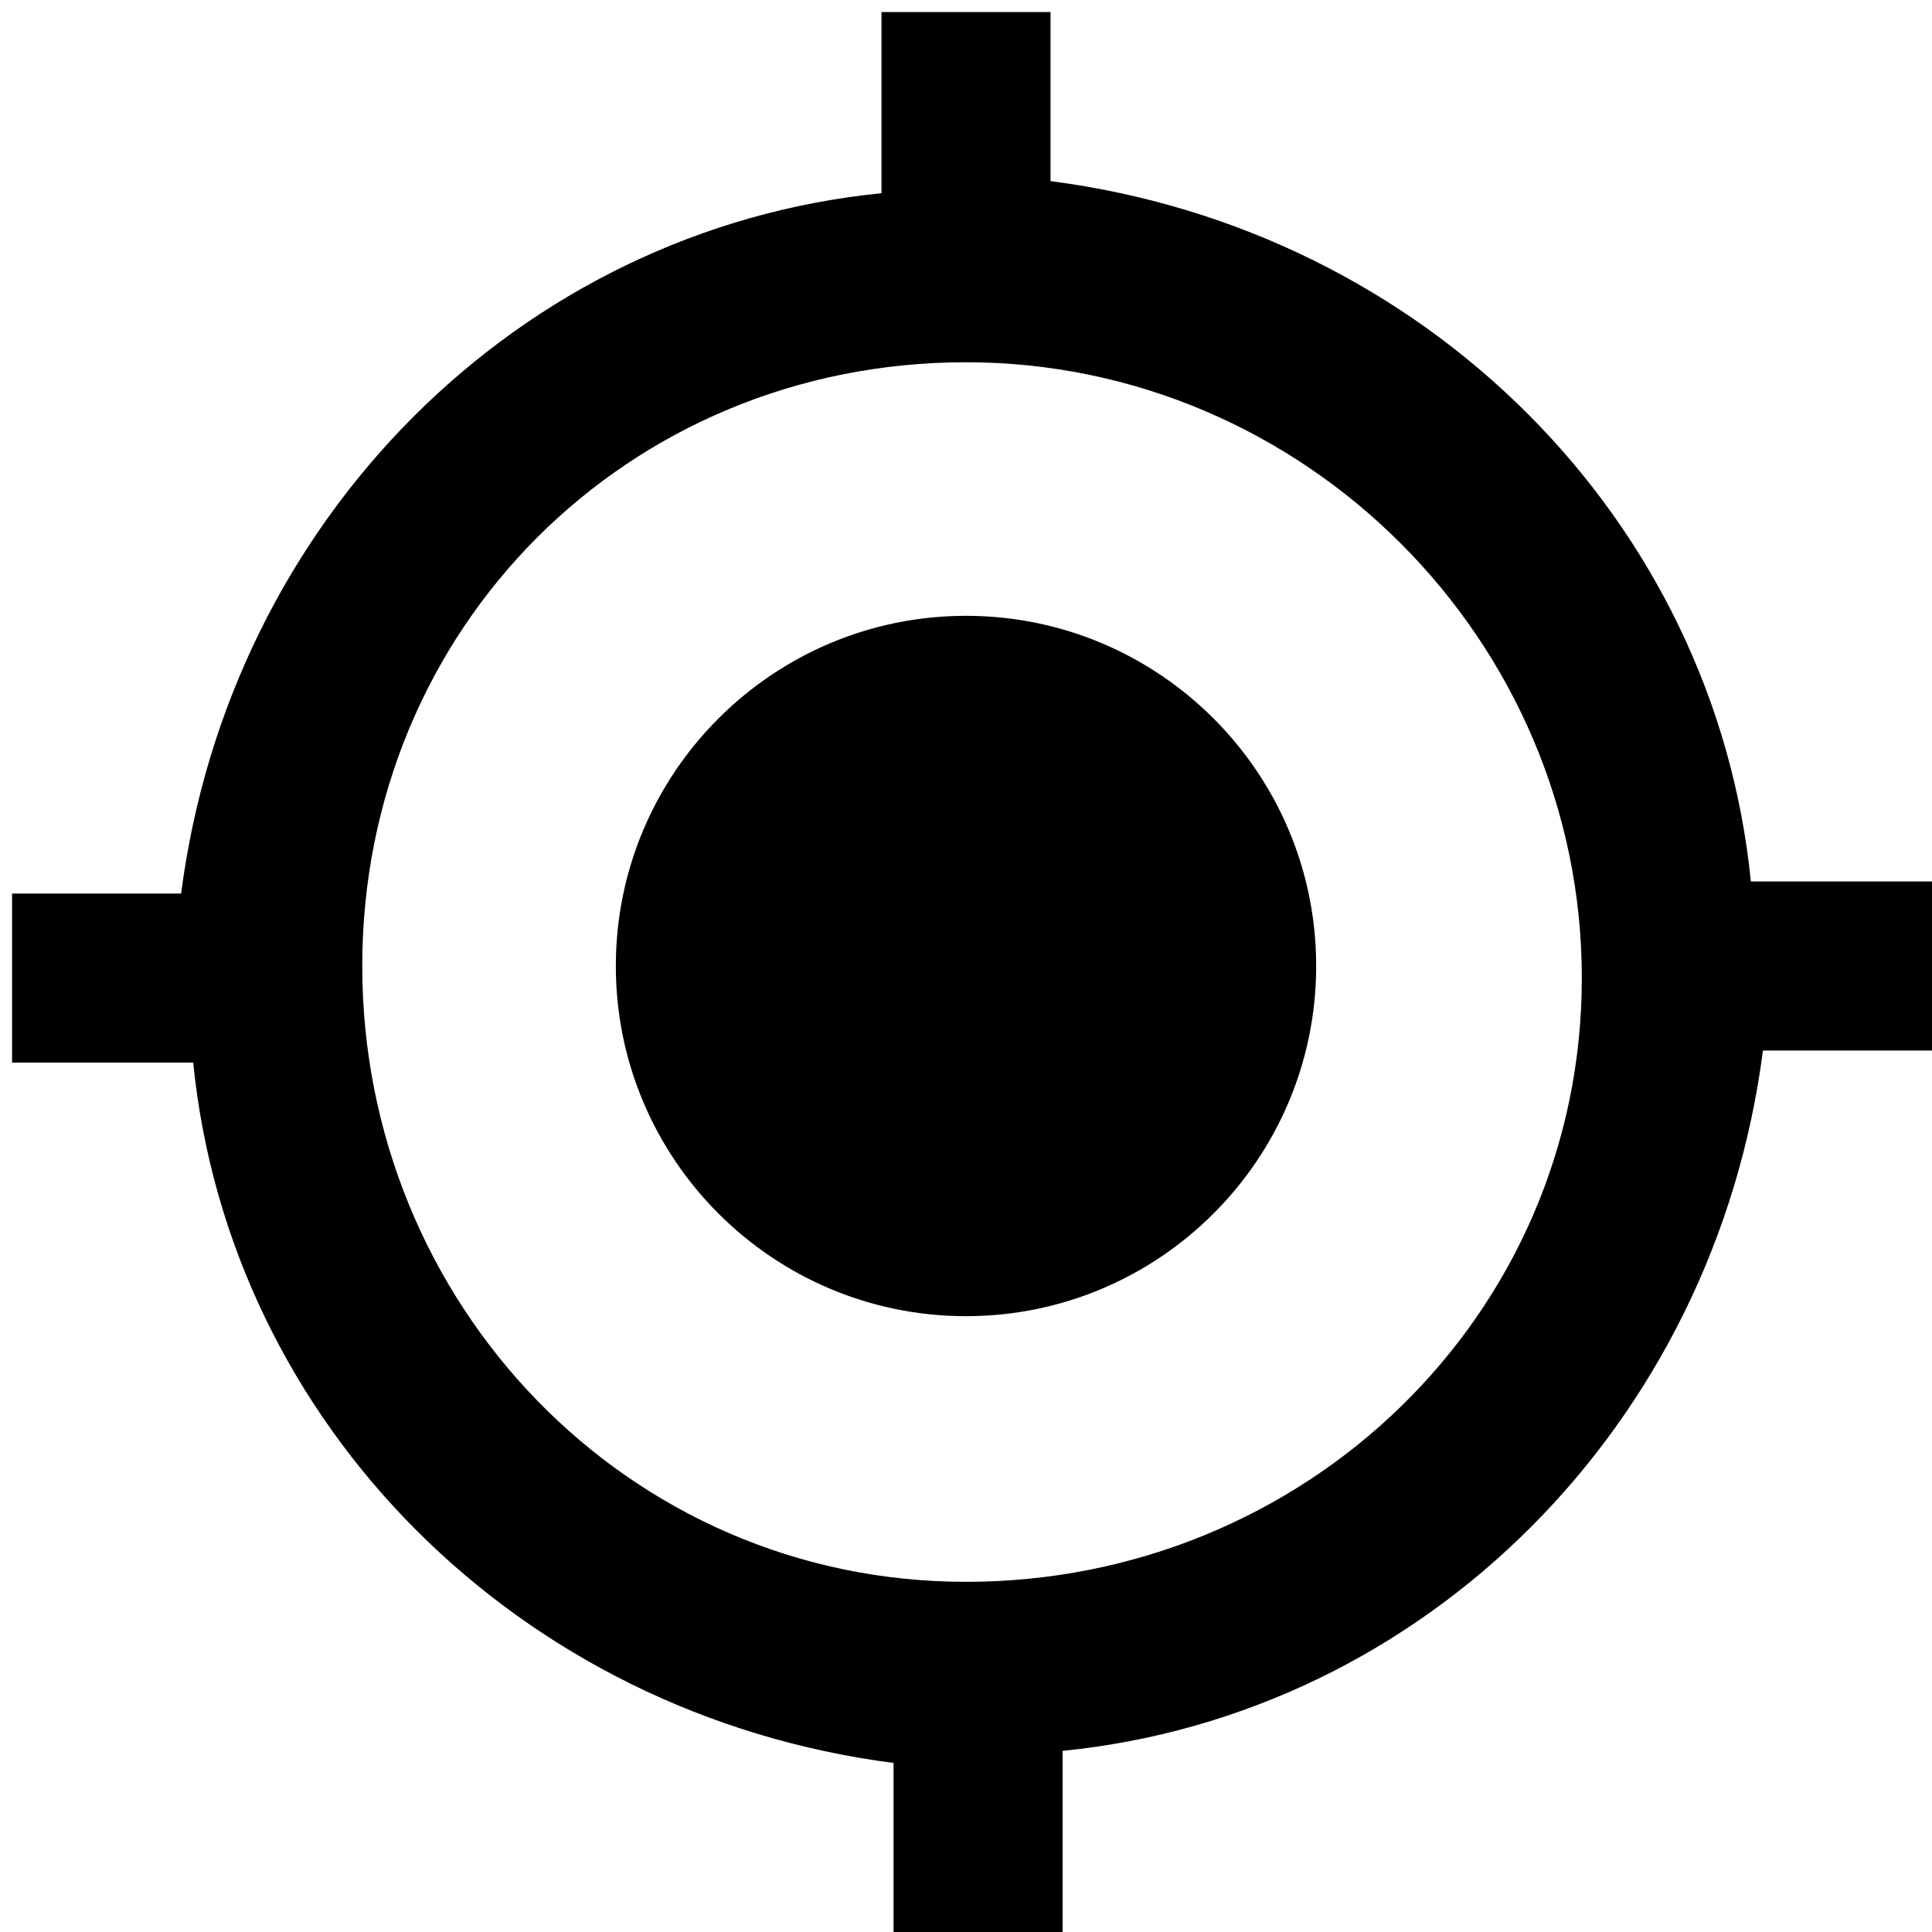<?xml version="1.0" standalone="no"?><!DOCTYPE svg PUBLIC "-//W3C//DTD SVG 1.1//EN" "http://www.w3.org/Graphics/SVG/1.1/DTD/svg11.dtd"><svg t="1718860986228" class="icon" viewBox="0 0 1024 1024" version="1.1" xmlns="http://www.w3.org/2000/svg" p-id="17647" xmlns:xlink="http://www.w3.org/1999/xlink" width="200" height="200"><path d="M326.4 512c0 102.4 83.2 185.6 185.6 185.6s185.6-83.2 185.6-185.6S614.4 326.4 512 326.4 326.4 409.6 326.4 512z" p-id="17648"></path><path d="M928 467.2c-19.2-192-172.8-345.6-371.2-371.2V6.4H467.2v96c-192 19.2-345.6 172.8-371.2 371.2H6.4v89.6h96c19.2 192 172.8 345.6 371.2 371.2V1024h89.6v-96c192-19.2 345.6-172.8 371.2-371.2H1024V467.2h-96zM512 838.4c-179.2 0-320-147.2-320-326.4s140.8-320 320-320 326.4 147.2 326.4 326.4-147.2 320-326.4 320z" p-id="17649"></path></svg>